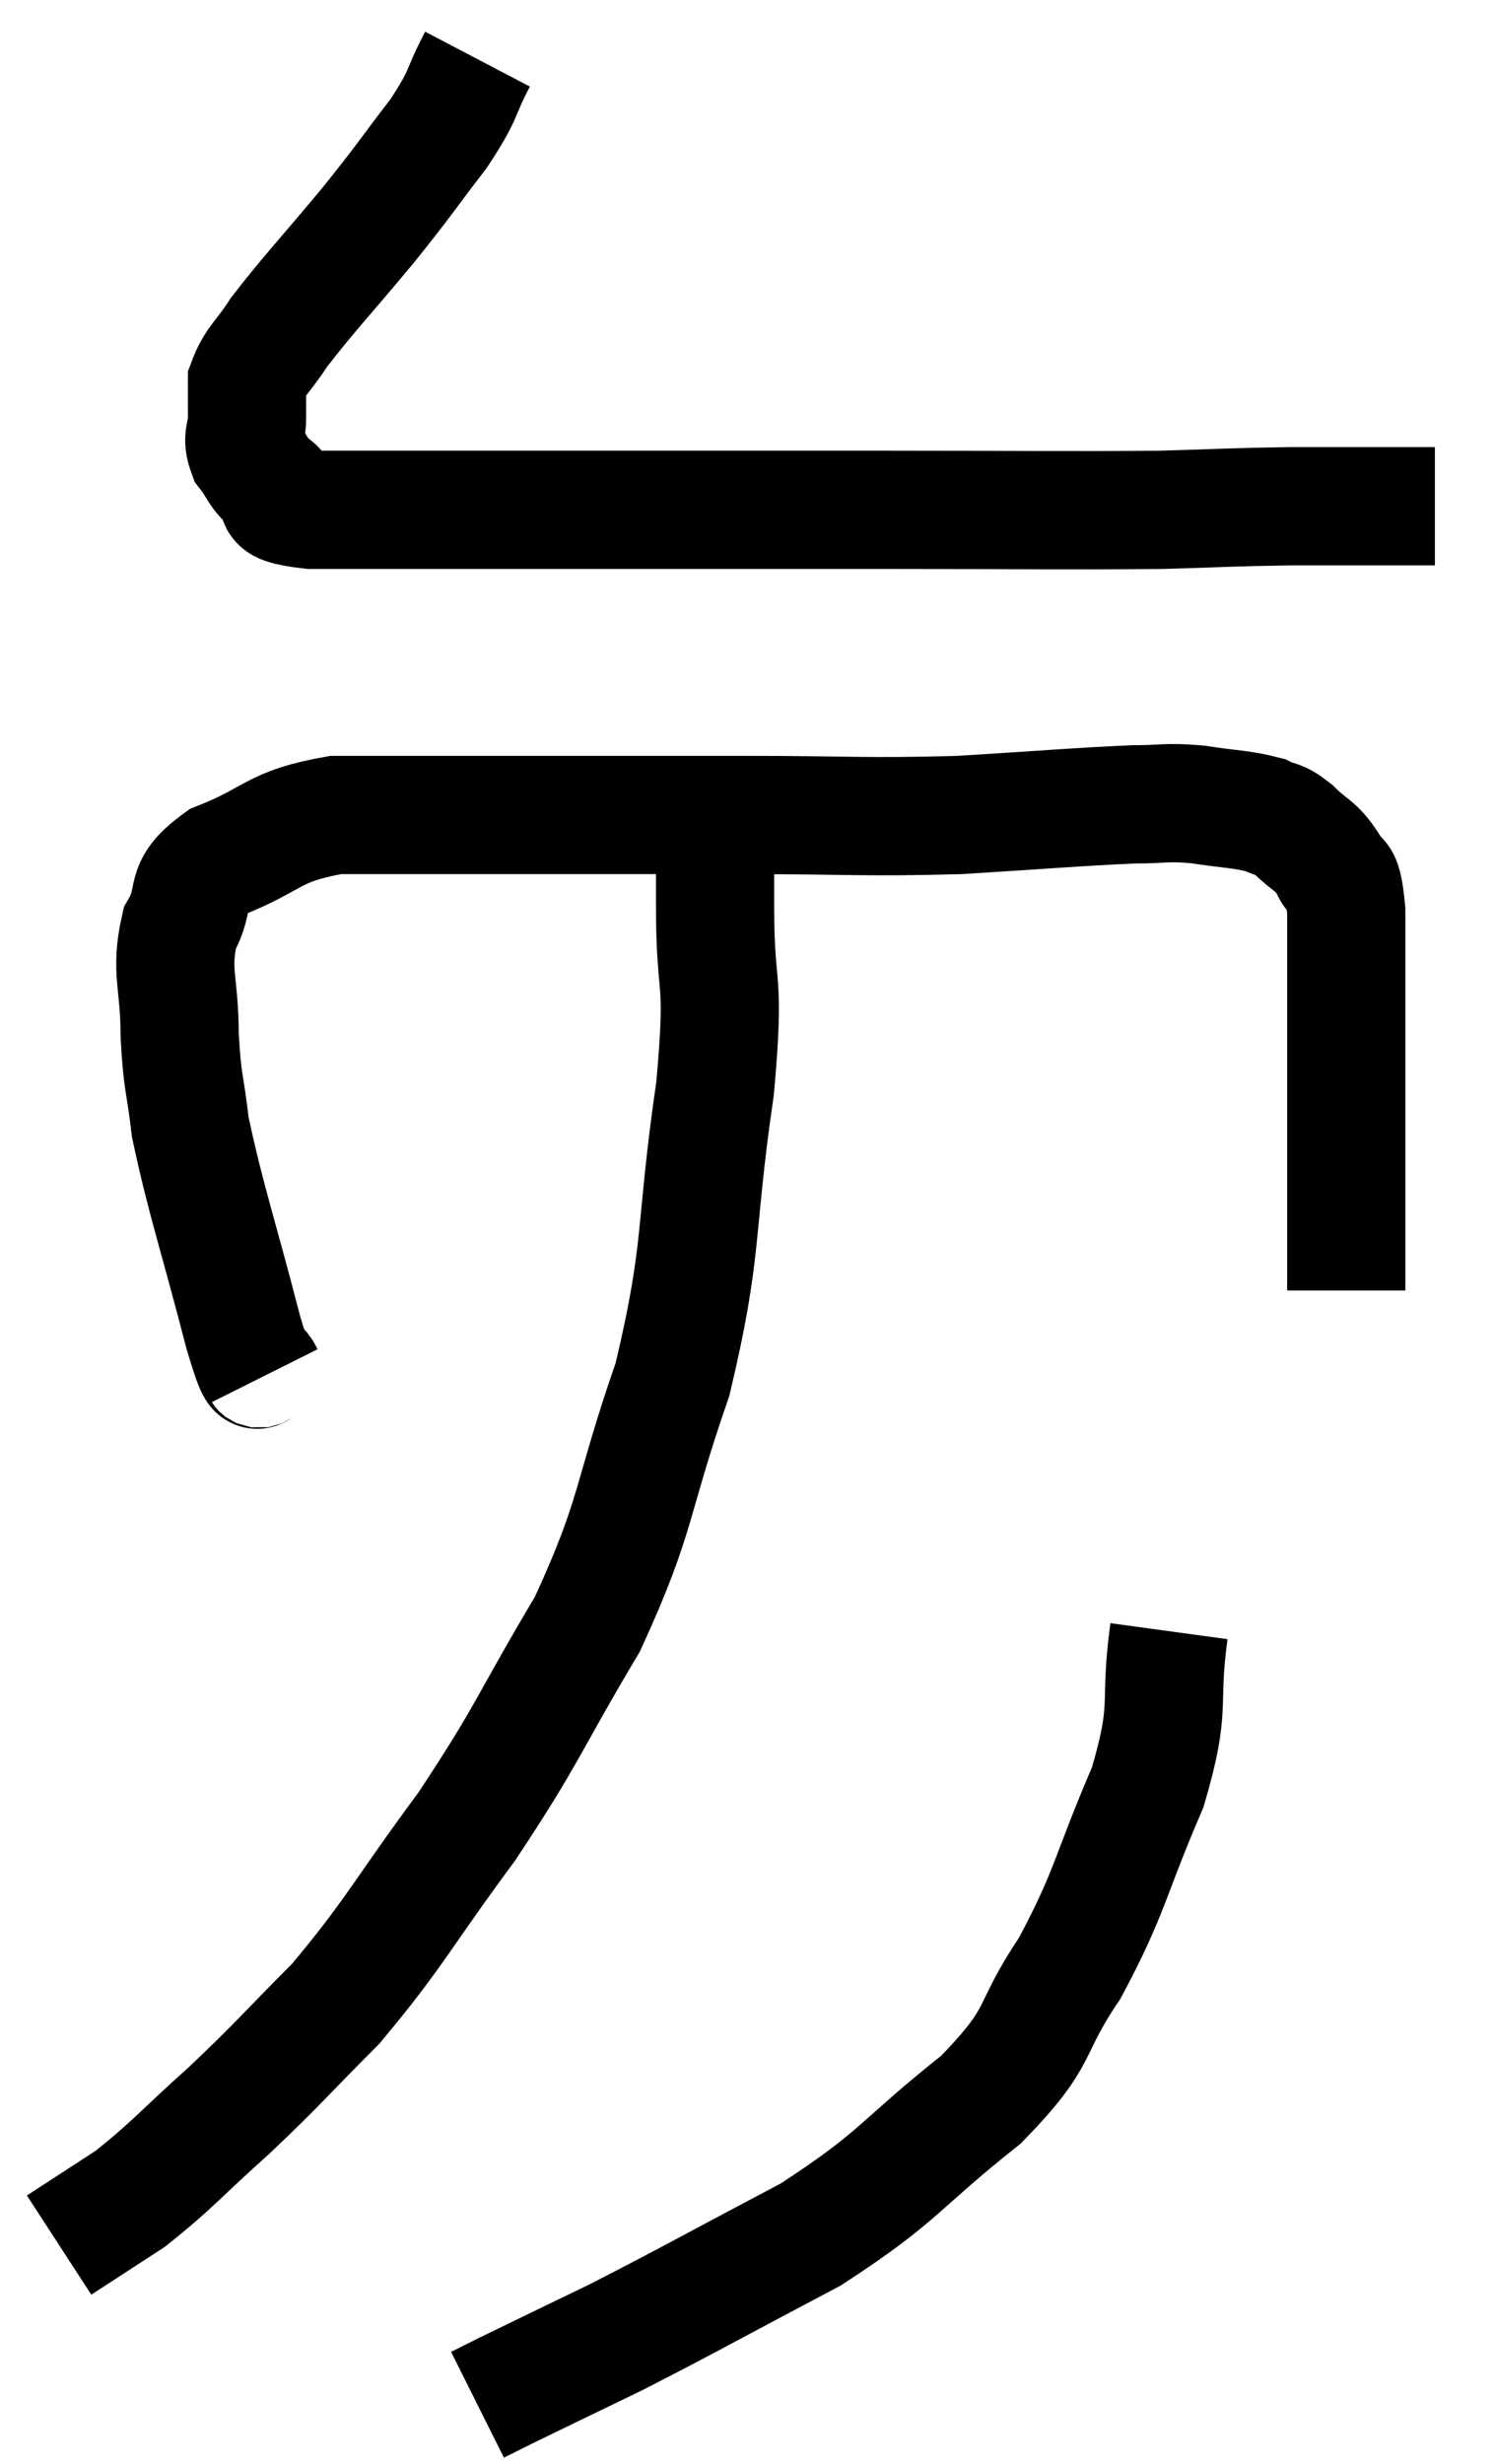<svg xmlns="http://www.w3.org/2000/svg" viewBox="9.08 3.32 25.28 41.66" width="25.28" height="41.66"><path d="M 17.16 4.32 C 16.83 4.95, 16.965 4.875, 16.5 5.58 C 15.9 6.36, 15.975 6.3, 15.3 7.14 C 14.55 8.04, 14.31 8.28, 13.8 8.94 C 13.53 9.36, 13.395 9.42, 13.26 9.78 C 13.26 10.08, 13.26 10.08, 13.26 10.38 C 13.26 10.68, 13.155 10.695, 13.26 10.98 C 13.47 11.25, 13.41 11.28, 13.68 11.52 C 14.01 11.73, 13.425 11.835, 14.34 11.94 C 15.84 11.94, 15.51 11.94, 17.34 11.94 C 19.5 11.94, 19.98 11.94, 21.66 11.94 C 22.86 11.94, 22.29 11.94, 24.06 11.94 C 26.4 11.94, 27.03 11.955, 28.74 11.94 C 29.82 11.91, 29.865 11.895, 30.9 11.88 C 31.89 11.88, 32.265 11.88, 32.88 11.88 C 33.12 11.88, 33.24 11.88, 33.36 11.88 L 33.36 11.88" fill="none" stroke="black" stroke-width="2"></path><path d="M 13.56 26.58 C 13.38 26.22, 13.515 26.91, 13.2 25.86 C 12.75 24.12, 12.57 23.64, 12.3 22.38 C 12.21 21.6, 12.165 21.66, 12.12 20.82 C 12.12 19.92, 11.955 19.755, 12.12 19.02 C 12.45 18.45, 12.12 18.36, 12.78 17.88 C 13.77 17.49, 13.665 17.295, 14.76 17.1 C 15.96 17.1, 15.435 17.1, 17.16 17.1 C 19.41 17.1, 19.62 17.1, 21.66 17.1 C 23.49 17.1, 23.67 17.145, 25.32 17.1 C 26.79 17.01, 27.255 16.965, 28.26 16.92 C 28.8 16.92, 28.785 16.875, 29.34 16.92 C 29.91 17.01, 30.075 16.995, 30.48 17.1 C 30.72 17.22, 30.69 17.13, 30.96 17.34 C 31.26 17.64, 31.335 17.595, 31.56 17.94 C 31.71 18.33, 31.785 17.91, 31.86 18.72 C 31.86 19.95, 31.86 19.89, 31.86 21.18 C 31.86 22.53, 31.86 23.04, 31.86 23.88 C 31.86 24.21, 31.86 24.345, 31.86 24.54 C 31.86 24.6, 31.86 24.51, 31.86 24.66 L 31.86 25.14" fill="none" stroke="black" stroke-width="2"></path><path d="M 21.18 17.04 C 21.18 17.85, 21.18 17.49, 21.18 18.66 C 21.18 20.19, 21.36 19.725, 21.18 21.72 C 20.82 24.18, 21 24.375, 20.46 26.64 C 19.74 28.71, 19.89 28.89, 19.02 30.78 C 18 32.49, 18.045 32.595, 16.98 34.2 C 15.87 35.7, 15.765 36, 14.76 37.2 C 13.86 38.1, 13.83 38.175, 12.96 39 C 12.12 39.75, 12 39.93, 11.28 40.5 C 10.68 40.89, 10.38 41.085, 10.08 41.28 L 10.08 41.28" fill="none" stroke="black" stroke-width="2"></path><path d="M 28.86 30.9 C 28.68 32.22, 28.92 32.115, 28.5 33.54 C 27.84 35.07, 27.885 35.28, 27.18 36.6 C 26.43 37.71, 26.775 37.695, 25.68 38.82 C 24.24 39.96, 24.345 40.095, 22.8 41.1 C 21.15 41.97, 20.79 42.18, 19.5 42.84 C 18.57 43.29, 18.225 43.455, 17.64 43.74 L 17.16 43.98" fill="none" stroke="black" stroke-width="2"></path></svg>